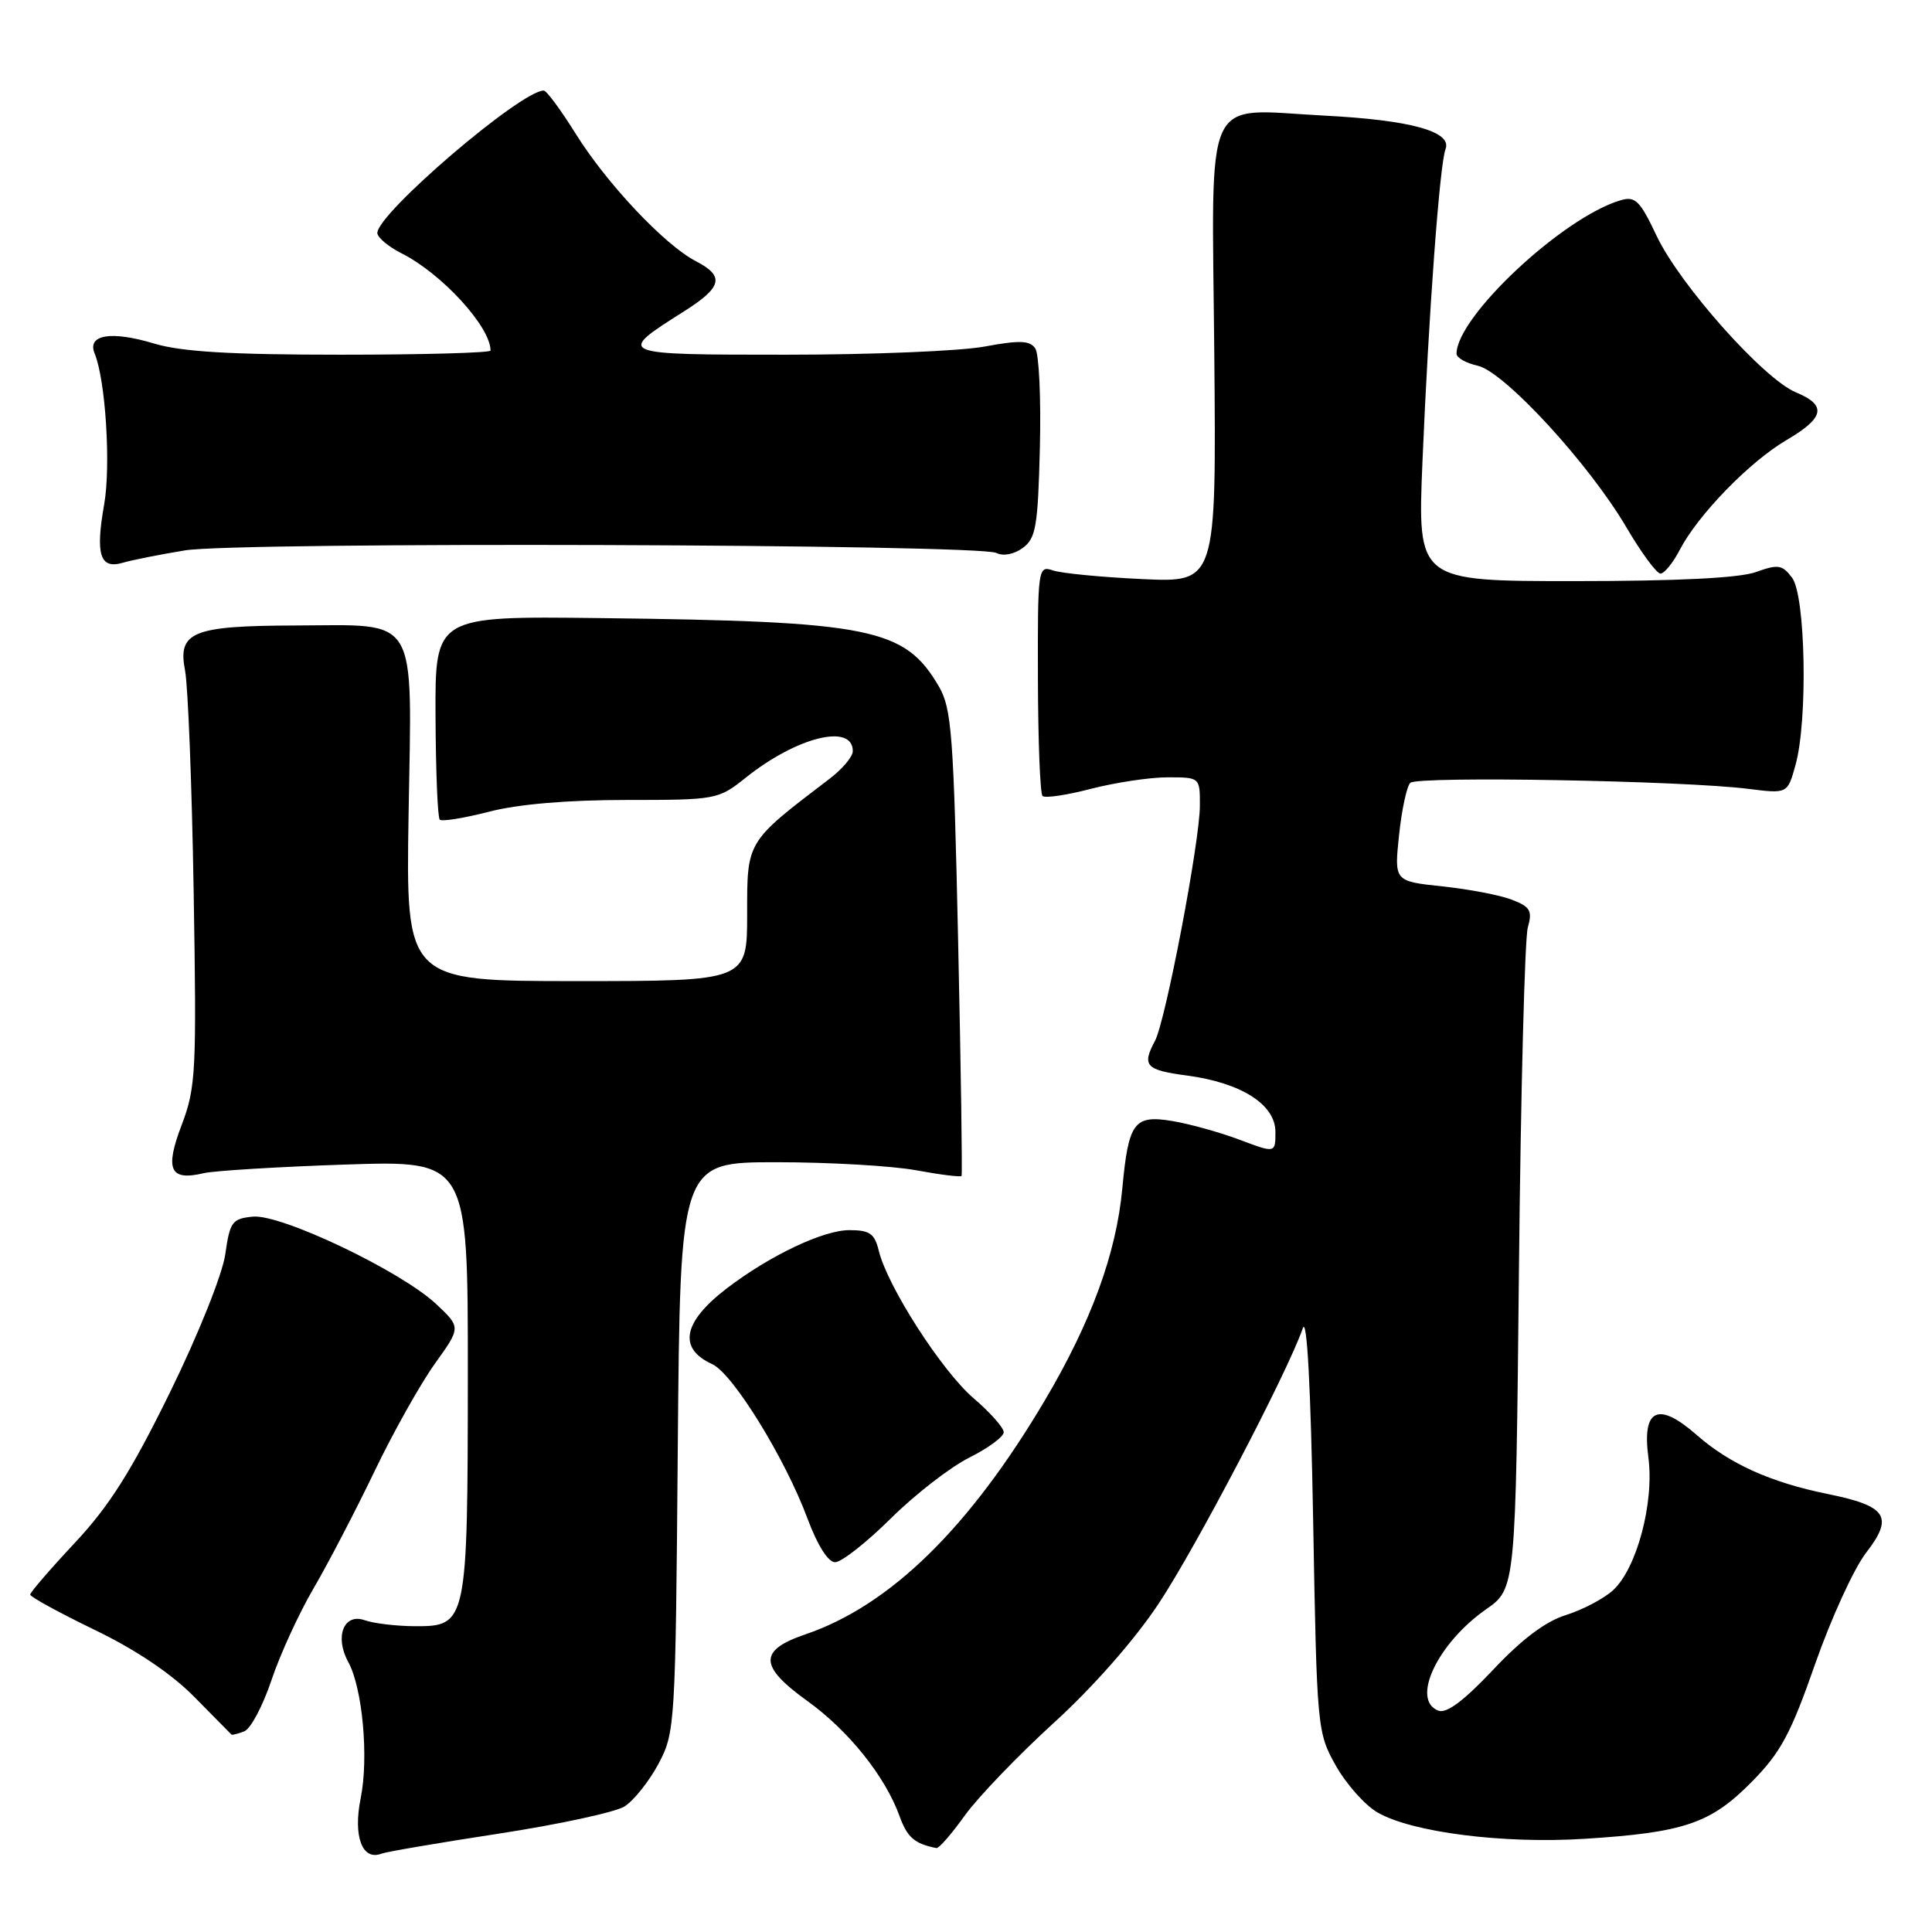 <?xml version="1.0" encoding="UTF-8" standalone="no"?>
<!DOCTYPE svg PUBLIC "-//W3C//DTD SVG 1.1//EN" "http://www.w3.org/Graphics/SVG/1.1/DTD/svg11.dtd" >
<svg xmlns="http://www.w3.org/2000/svg" xmlns:xlink="http://www.w3.org/1999/xlink" version="1.1" viewBox="0 0 256 256">
 <g >
 <path fill="currentColor"
d=" M 66.13 242.96 C 74.03 241.75 81.51 240.13 82.74 239.37 C 83.97 238.60 85.99 236.06 87.24 233.74 C 89.45 229.58 89.51 228.75 89.81 191.75 C 90.13 154.00 90.13 154.00 102.88 154.00 C 109.89 154.00 118.23 154.48 121.41 155.07 C 124.59 155.66 127.29 155.99 127.41 155.82 C 127.53 155.64 127.33 141.70 126.96 124.84 C 126.36 97.28 126.10 93.86 124.40 90.95 C 119.87 83.21 115.49 82.33 79.45 81.90 C 57.65 81.64 57.65 81.64 57.71 94.87 C 57.74 102.15 57.99 108.33 58.27 108.61 C 58.55 108.88 61.48 108.41 64.78 107.56 C 68.62 106.56 75.18 106.00 82.95 106.00 C 94.93 106.00 95.17 105.95 98.81 103.05 C 105.57 97.64 113.00 95.80 113.00 99.53 C 113.00 100.26 111.63 101.89 109.95 103.17 C 98.85 111.63 99.00 111.38 99.00 121.12 C 99.00 130.00 99.00 130.00 76.39 130.00 C 53.78 130.00 53.78 130.00 54.14 107.87 C 54.58 81.05 55.65 82.83 39.09 82.88 C 25.50 82.92 23.52 83.73 24.52 88.84 C 24.91 90.85 25.43 104.03 25.66 118.12 C 26.06 142.02 25.96 144.09 24.07 149.07 C 21.81 155.00 22.51 156.52 27.00 155.45 C 28.38 155.13 36.81 154.61 45.75 154.31 C 62.00 153.77 62.00 153.77 61.99 182.13 C 61.97 215.13 61.89 215.51 54.96 215.48 C 52.51 215.47 49.52 215.11 48.33 214.69 C 45.56 213.70 44.31 216.87 46.14 220.21 C 48.04 223.67 48.88 232.91 47.79 238.29 C 46.77 243.32 48.00 246.60 50.54 245.62 C 51.20 245.37 58.22 244.17 66.13 242.96 Z  M 127.85 240.55 C 129.61 238.11 134.91 232.60 139.62 228.30 C 144.79 223.60 150.32 217.32 153.52 212.50 C 158.40 205.16 170.56 181.94 172.63 176.00 C 173.18 174.41 173.68 183.73 174.00 201.50 C 174.49 229.07 174.54 229.57 177.00 233.95 C 178.38 236.40 180.86 239.19 182.51 240.15 C 187.05 242.79 199.17 244.34 210.00 243.65 C 223.14 242.82 226.67 241.62 232.08 236.14 C 235.94 232.24 237.28 229.76 240.51 220.50 C 242.63 214.45 245.67 207.80 247.28 205.73 C 250.96 200.97 250.03 199.55 242.17 197.96 C 234.64 196.43 229.17 193.97 224.81 190.13 C 219.71 185.66 217.56 186.66 218.42 193.13 C 219.21 199.10 216.88 207.86 213.72 210.73 C 212.50 211.84 209.70 213.31 207.50 214.00 C 204.81 214.83 201.64 217.21 197.84 221.26 C 193.96 225.37 191.67 227.09 190.59 226.67 C 186.92 225.27 190.46 217.76 196.90 213.25 C 200.84 210.50 200.84 210.50 201.27 168.00 C 201.51 144.62 202.04 124.33 202.44 122.91 C 203.07 120.68 202.78 120.16 200.34 119.22 C 198.78 118.61 194.63 117.82 191.12 117.45 C 184.74 116.77 184.74 116.77 185.38 110.68 C 185.73 107.33 186.40 104.20 186.87 103.73 C 187.79 102.81 223.13 103.44 231.68 104.53 C 236.86 105.18 236.86 105.18 237.92 101.34 C 239.56 95.45 239.25 78.92 237.46 76.55 C 236.16 74.83 235.61 74.74 232.67 75.80 C 230.50 76.59 222.22 77.00 208.59 77.00 C 187.83 77.00 187.83 77.00 188.48 61.25 C 189.30 41.68 190.76 21.78 191.54 19.76 C 192.43 17.43 186.94 15.91 175.50 15.32 C 159.21 14.48 160.58 11.52 160.90 46.94 C 161.17 77.19 161.17 77.19 151.33 76.73 C 145.93 76.48 140.60 75.96 139.50 75.58 C 137.55 74.91 137.49 75.31 137.53 89.90 C 137.55 98.15 137.82 105.16 138.14 105.47 C 138.46 105.79 141.35 105.36 144.57 104.52 C 147.79 103.69 152.35 103.00 154.71 103.00 C 159.00 103.00 159.00 103.00 158.99 106.75 C 158.99 111.48 154.44 135.32 153.04 137.92 C 151.28 141.21 151.81 141.79 157.25 142.51 C 164.48 143.47 169.00 146.35 169.00 149.99 C 169.00 152.81 169.00 152.81 164.25 151.02 C 161.64 150.04 157.62 148.92 155.33 148.54 C 150.26 147.70 149.53 148.70 148.71 157.50 C 147.91 166.09 144.59 175.16 138.48 185.50 C 128.45 202.46 117.95 212.73 106.75 216.55 C 100.50 218.67 100.55 220.77 106.98 225.39 C 112.42 229.30 117.27 235.35 119.17 240.58 C 120.21 243.47 121.16 244.30 124.08 244.88 C 124.40 244.95 126.10 243.00 127.85 240.55 Z  M 32.37 229.41 C 33.21 229.09 34.82 226.05 35.96 222.66 C 37.09 219.27 39.60 213.80 41.53 210.50 C 43.46 207.20 47.09 200.23 49.60 195.01 C 52.10 189.79 55.72 183.35 57.62 180.70 C 61.08 175.88 61.08 175.88 57.79 172.79 C 53.13 168.42 37.25 160.85 33.51 161.21 C 30.76 161.48 30.46 161.89 29.85 166.20 C 29.47 168.86 26.29 176.81 22.53 184.48 C 17.41 194.92 14.50 199.53 9.94 204.41 C 6.67 207.90 4.00 211.00 4.00 211.29 C 4.00 211.59 7.84 213.69 12.53 215.96 C 18.02 218.61 22.74 221.79 25.78 224.88 C 28.38 227.52 30.58 229.75 30.67 229.84 C 30.76 229.93 31.52 229.74 32.37 229.41 Z  M 118.03 201.21 C 121.25 198.02 125.93 194.39 128.44 193.14 C 130.95 191.88 133.00 190.37 133.00 189.78 C 133.00 189.18 131.20 187.15 129.00 185.27 C 124.81 181.68 117.60 170.47 116.45 165.75 C 115.89 163.45 115.25 163.00 112.54 163.00 C 109.09 163.00 102.03 166.35 96.35 170.68 C 90.48 175.16 89.79 178.67 94.38 180.76 C 97.11 182.01 104.06 193.28 107.01 201.25 C 108.33 204.79 109.73 207.00 110.66 207.00 C 111.50 207.00 114.82 204.39 118.03 201.21 Z  M 222.56 72.89 C 224.96 68.25 231.81 61.20 236.69 58.33 C 241.78 55.35 242.11 53.70 237.95 51.98 C 233.69 50.21 222.58 37.73 219.52 31.27 C 217.30 26.57 216.68 25.96 214.73 26.54 C 207.09 28.79 193.00 41.97 193.00 46.87 C 193.00 47.40 194.26 48.12 195.80 48.46 C 199.32 49.23 210.58 61.47 215.52 69.90 C 217.49 73.25 219.51 76.00 220.02 76.00 C 220.53 76.00 221.67 74.60 222.56 72.89 Z  M 24.50 72.93 C 31.48 71.77 129.68 72.09 132.03 73.27 C 132.93 73.73 134.37 73.45 135.53 72.60 C 137.26 71.33 137.53 69.75 137.79 59.33 C 137.95 52.82 137.68 46.90 137.18 46.17 C 136.47 45.11 135.11 45.06 130.46 45.92 C 127.25 46.52 115.44 47.00 104.19 47.00 C 81.63 47.00 81.58 46.98 90.60 41.28 C 95.72 38.04 96.06 36.60 92.19 34.60 C 88.08 32.47 80.42 24.35 76.30 17.75 C 74.33 14.59 72.42 12.00 72.05 12.00 C 69.02 12.00 50.00 28.28 50.00 30.87 C 50.00 31.46 51.46 32.69 53.25 33.59 C 58.57 36.28 65.00 43.31 65.00 46.45 C 65.00 46.75 56.07 47.00 45.16 47.00 C 30.50 47.00 24.04 46.61 20.41 45.52 C 14.72 43.80 11.51 44.34 12.54 46.84 C 13.99 50.34 14.71 61.73 13.80 66.85 C 12.63 73.51 13.25 75.45 16.26 74.57 C 17.49 74.21 21.20 73.47 24.50 72.93 Z "/>
</g>
</svg>